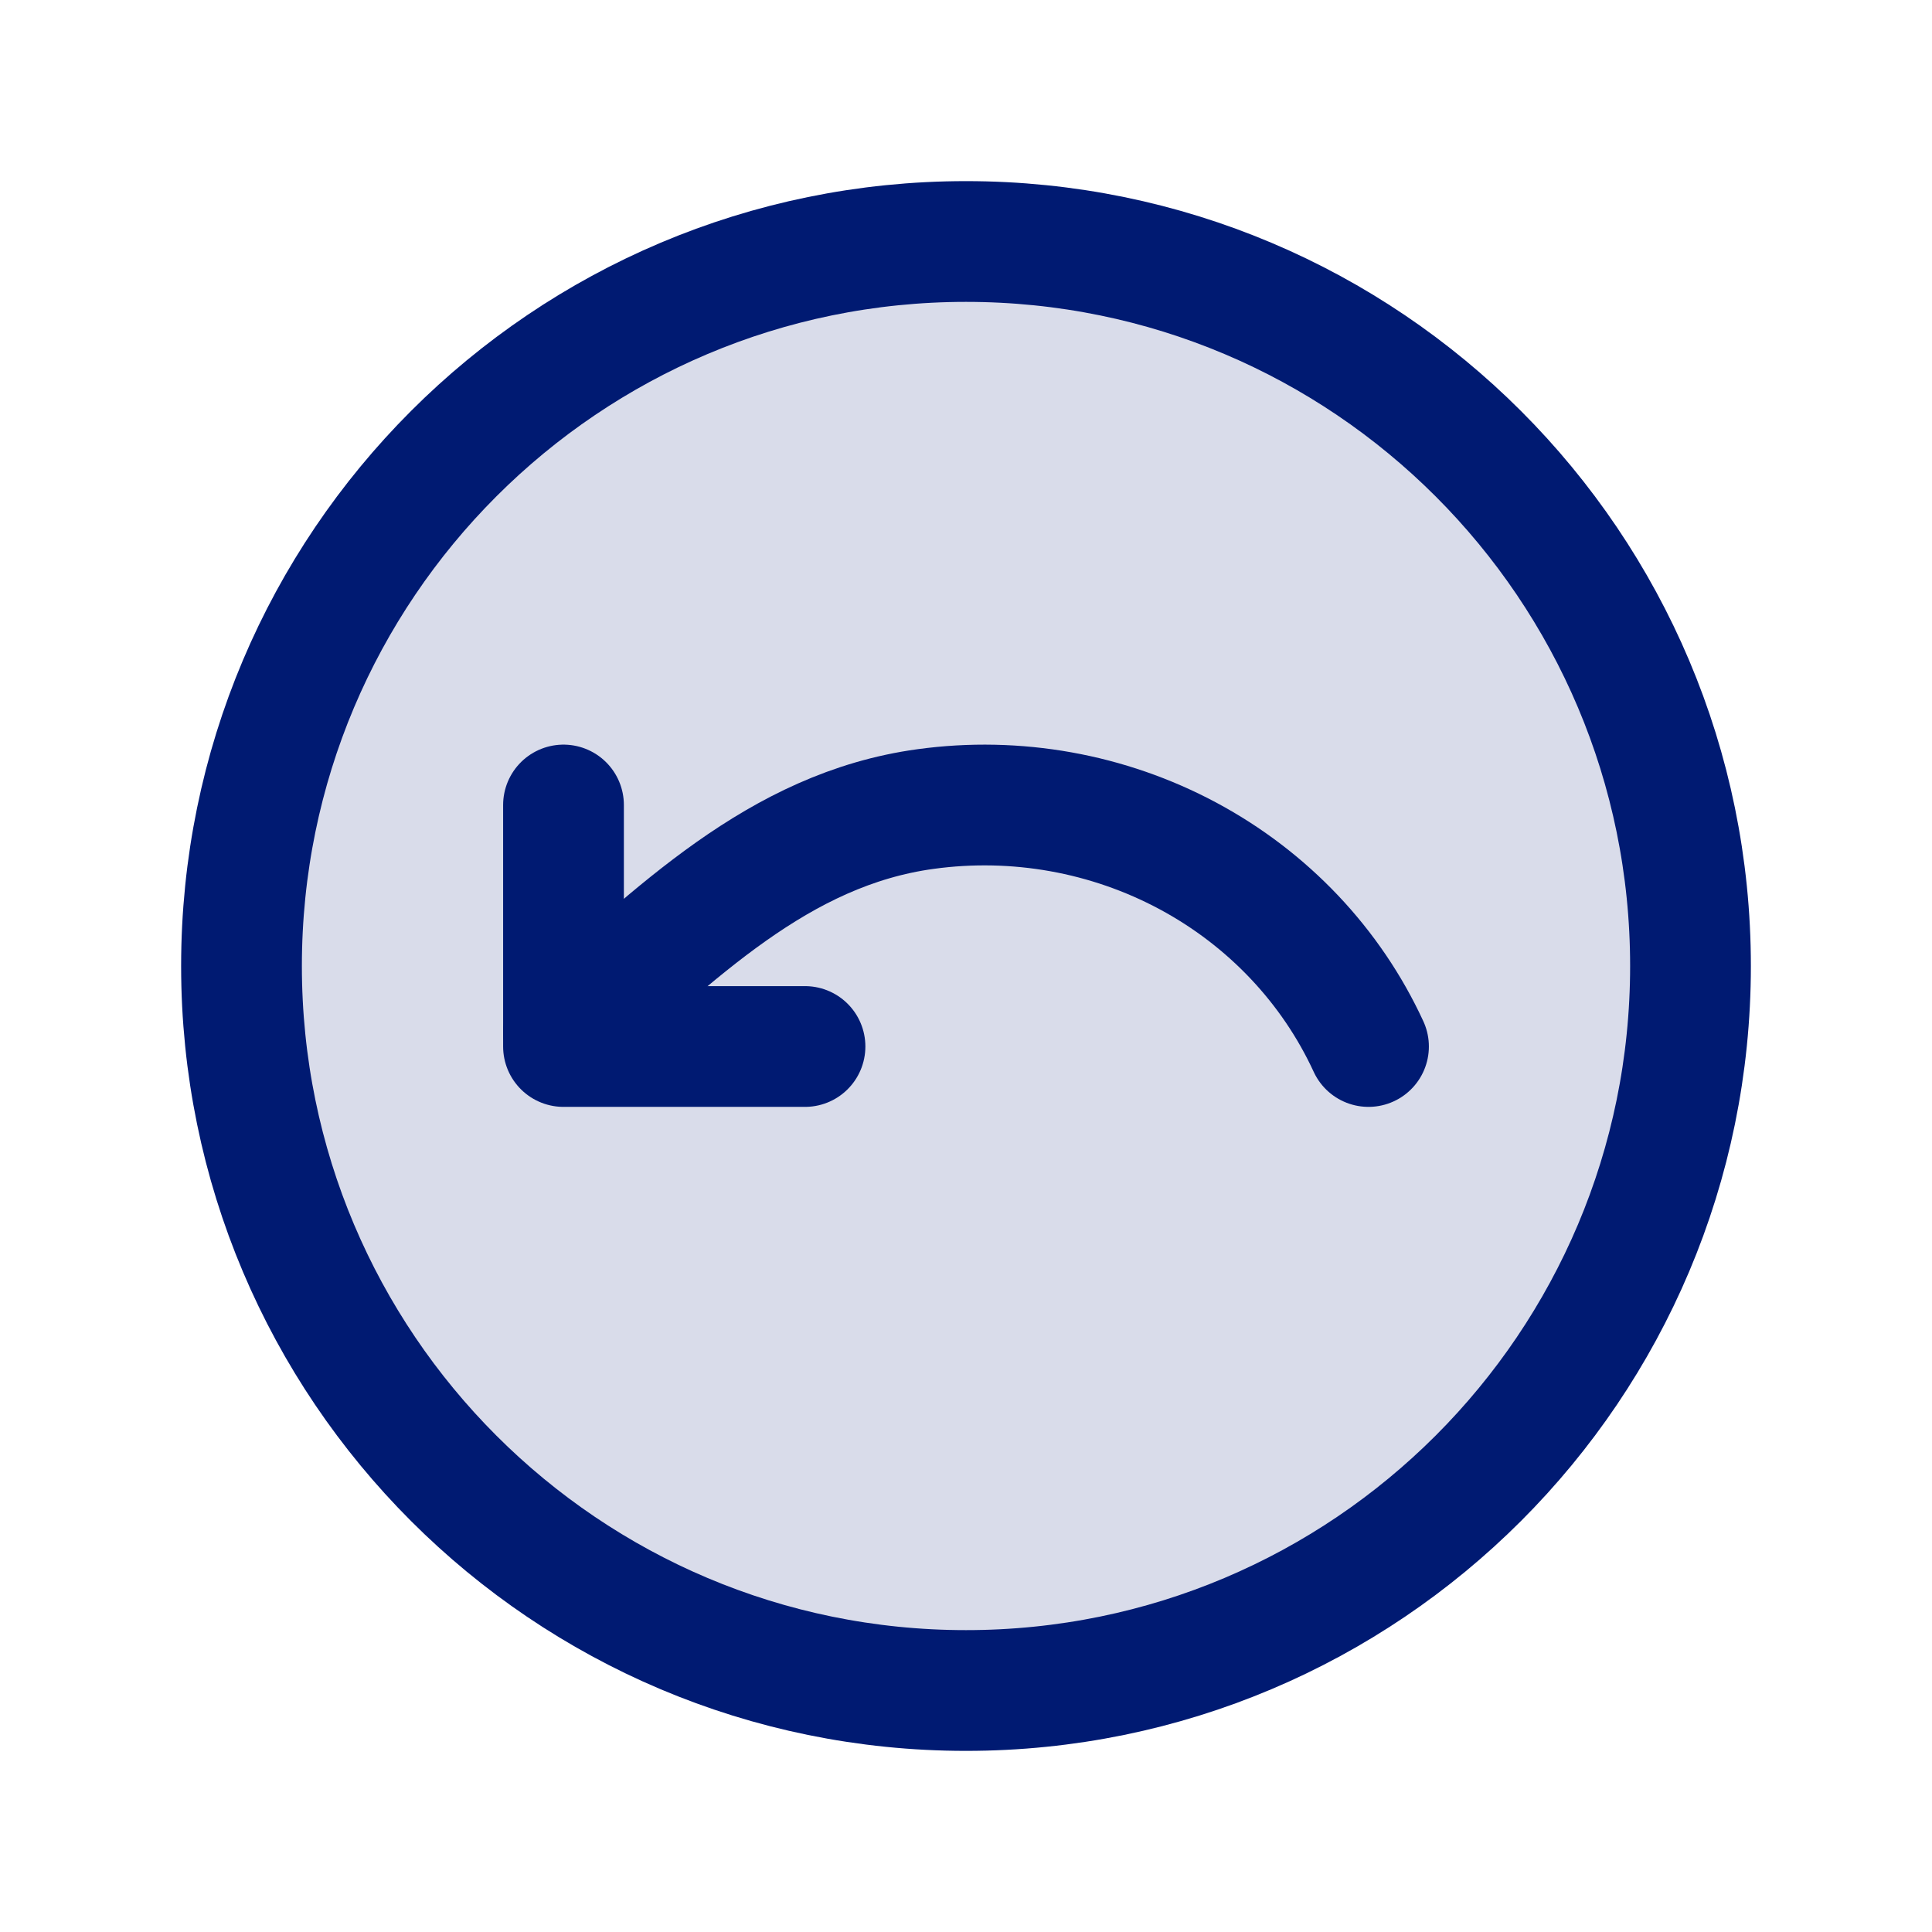 <svg
  xmlns="http://www.w3.org/2000/svg"
  width="24"
  height="24"
  fill="none"
  viewBox="0 0 24 24"
>
  <g>
    <path
      opacity="0.15"
      d="M21 12C21 16.971 16.971 21 12 21C7.029 21 3 16.971 3 12C3 7.029 7.029 3 12 3C16.971 3 21 7.029 21 12Z"
      fill="#001A72"
    ></path>
    <path
      d="M17 13C16.537 11.996 15.75 11.165 14.758 10.633C13.765 10.101 12.622 9.896 11.499 10.05C9.665 10.3 8.386 11.612 7 12.819"
      stroke="#001A72"
      stroke-width="1.5"
      stroke-linecap="round"
      stroke-linejoin="round"
    ></path>
    <path
      d="M7 10V13H10"
      stroke="#001A72"
      stroke-width="1.5"
      stroke-linecap="round"
      stroke-linejoin="round"
    ></path>
    <path
      d="M12 21C16.971 21 21 16.971 21 12C21 7.029 16.971 3 12 3C7.029 3 3 7.029 3 12C3 16.971 7.029 21 12 21Z"
      stroke="#001A72"
      stroke-width="1.5"
      stroke-linecap="round"
      stroke-linejoin="round"
    ></path>
  </g>
</svg>
